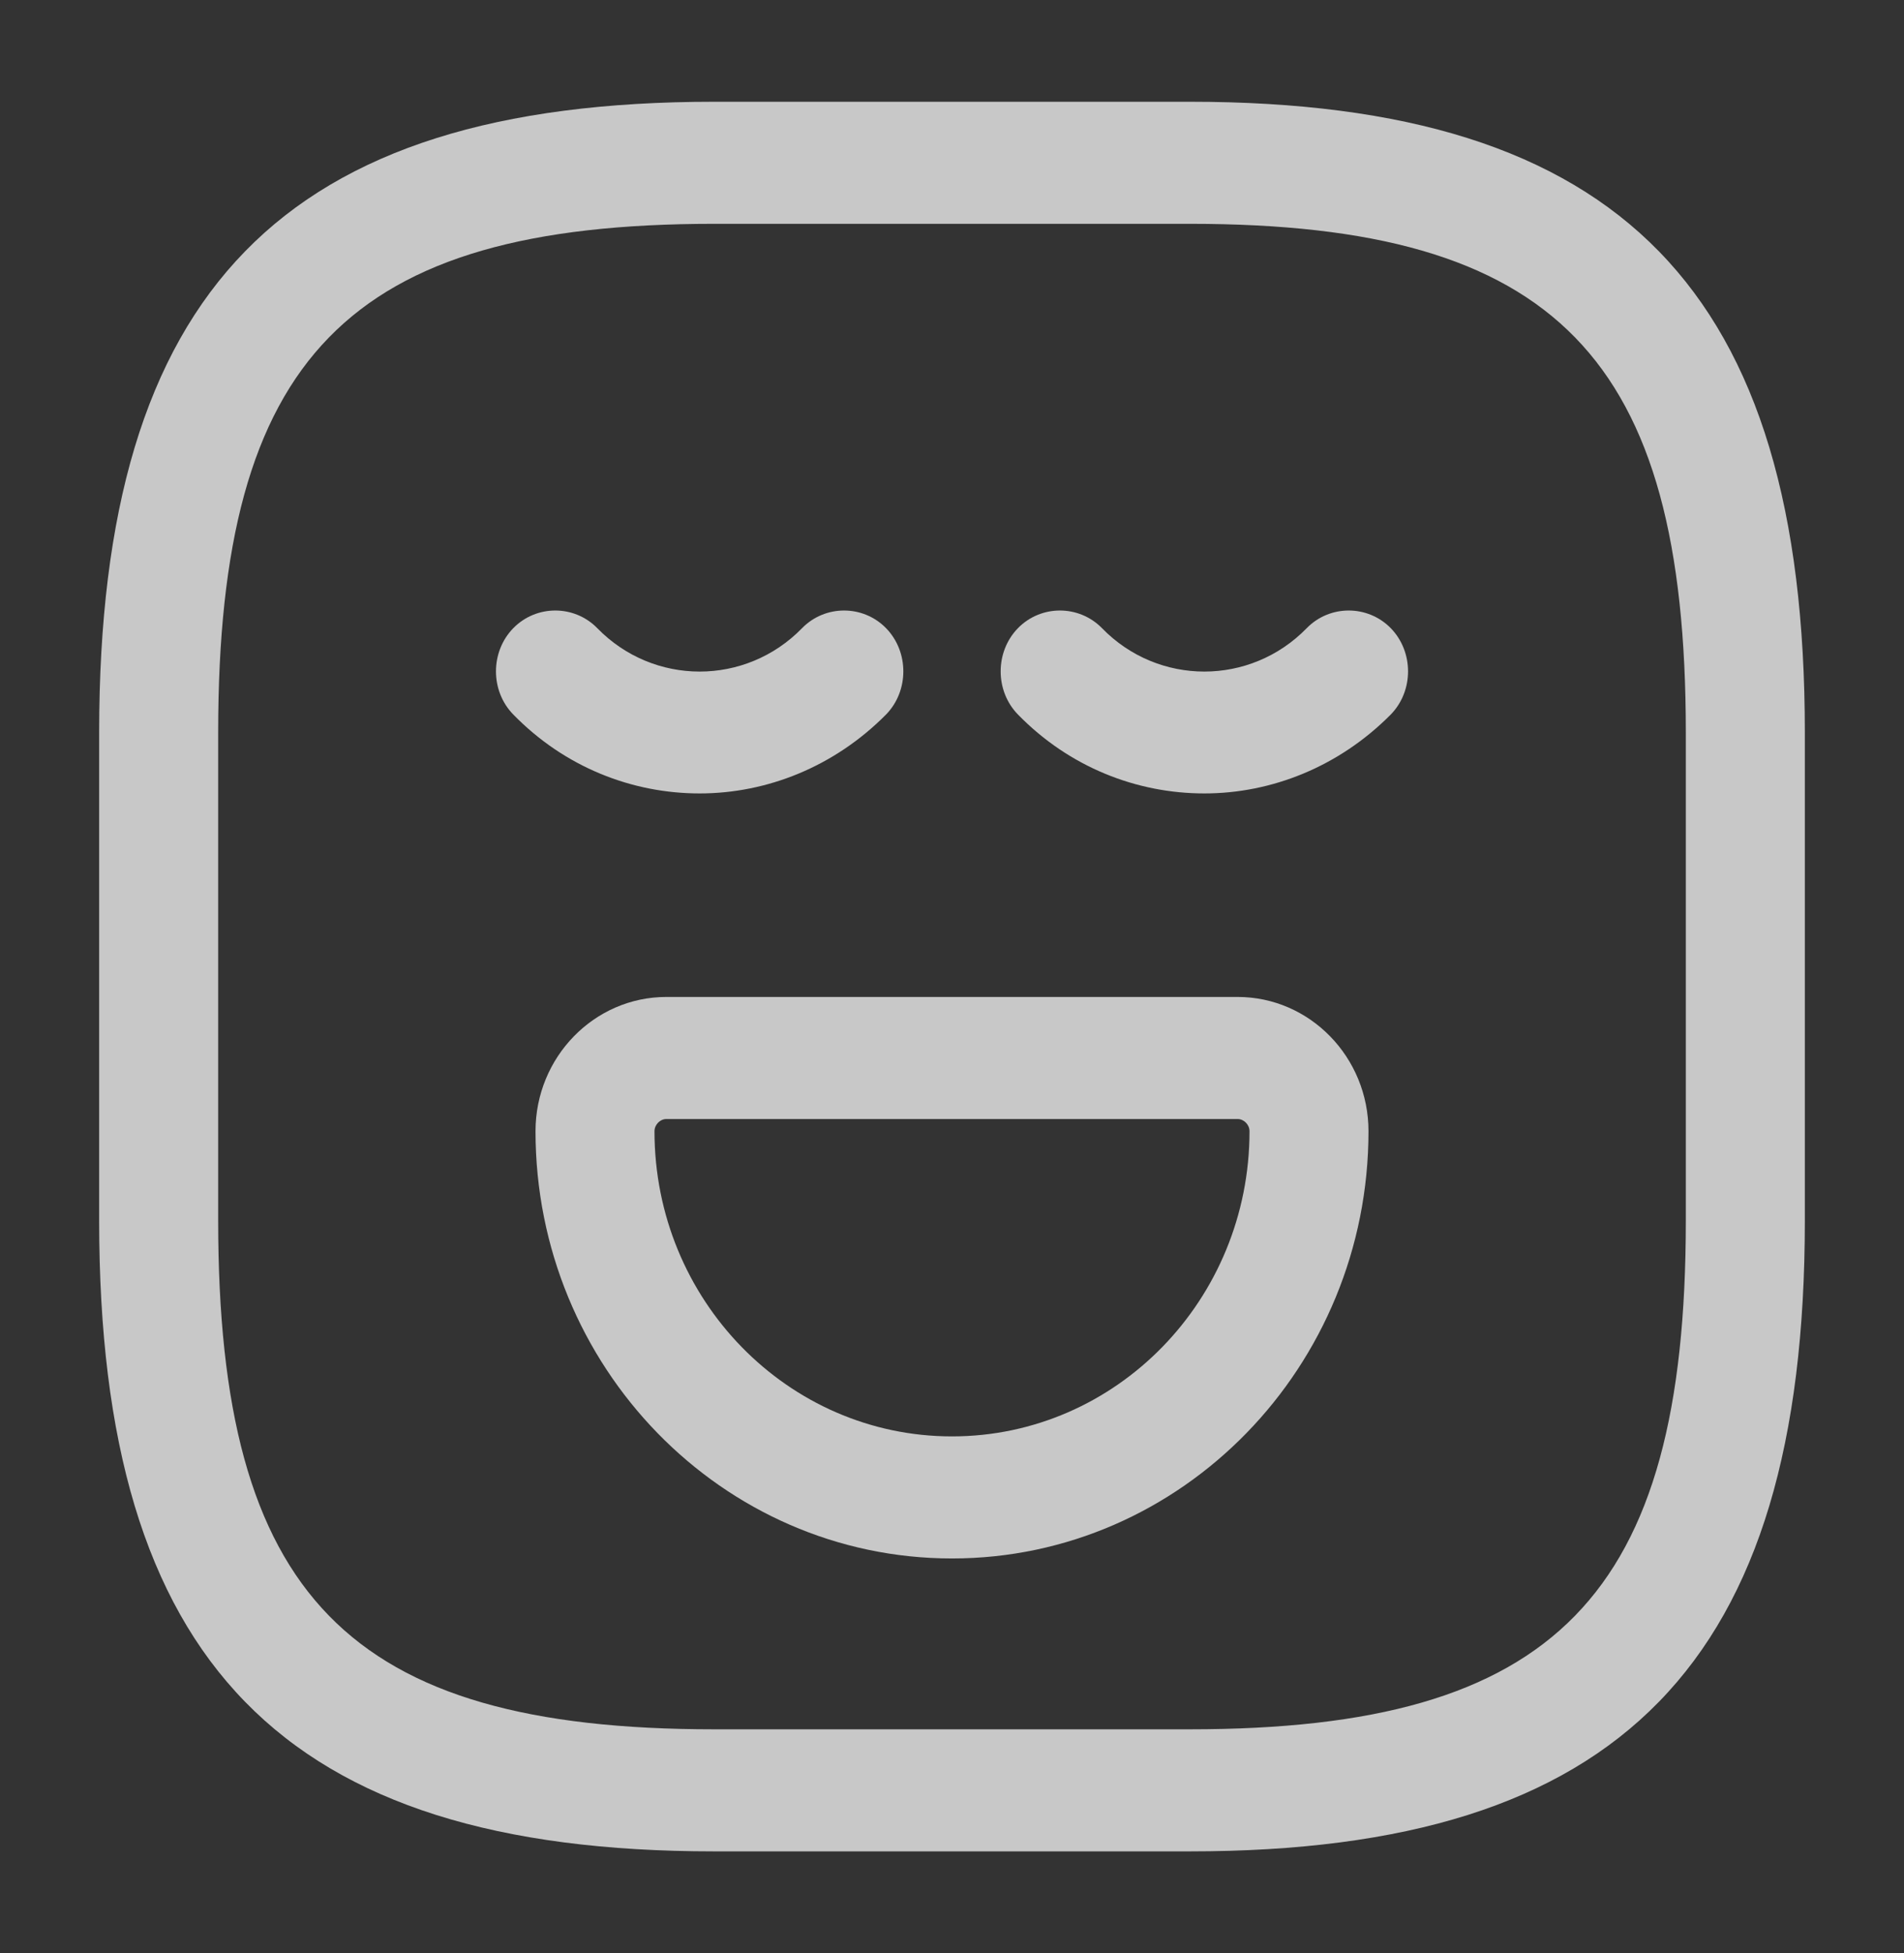 <svg width="39" height="40" viewBox="0 0 39 40" fill="none" xmlns="http://www.w3.org/2000/svg">
<rect x="0" y="0" width="39" height="40" fill="#333333" stroke="none"/>
<path d="M24.375 37.917H14.625C5.801 37.917 2.031 34.051 2.031 25.001V15.001C2.031 5.951 5.801 2.084 14.625 2.084H24.375C33.199 2.084 36.969 5.951 36.969 15.001V25.001C36.969 34.051 33.199 37.917 24.375 37.917ZM14.625 4.584C7.134 4.584 4.469 7.317 4.469 15.001V25.001C4.469 32.684 7.134 35.417 14.625 35.417H24.375C31.866 35.417 34.531 32.684 34.531 25.001V15.001C34.531 7.317 31.866 4.584 24.375 4.584H14.625Z" fill="white" fill-opacity="0.73"/>
<path d="M14.331 16.25C12.95 16.25 11.569 15.716 10.513 14.633C10.041 14.15 10.041 13.35 10.513 12.866C10.984 12.383 11.764 12.383 12.235 12.866C13.389 14.05 15.274 14.05 16.428 12.866C16.899 12.383 17.679 12.383 18.15 12.866C18.621 13.35 18.621 14.15 18.15 14.633C17.094 15.7 15.713 16.25 14.331 16.25Z" fill="white" fill-opacity="0.73"/>
<path d="M24.669 16.25C23.288 16.25 21.906 15.716 20.85 14.633C20.379 14.15 20.379 13.35 20.85 12.866C21.321 12.383 22.101 12.383 22.573 12.866C23.726 14.05 25.611 14.05 26.765 12.866C27.236 12.383 28.016 12.383 28.488 12.866C28.959 13.35 28.959 14.15 28.488 14.633C27.431 15.7 26.05 16.25 24.669 16.25Z" fill="white" fill-opacity="0.73"/>
<path d="M19.5 31.918C14.787 31.918 10.969 27.985 10.969 23.168C10.969 21.651 12.171 20.418 13.65 20.418H25.35C26.829 20.418 28.031 21.651 28.031 23.168C28.031 27.985 24.212 31.918 19.5 31.918ZM13.65 22.918C13.52 22.918 13.406 23.035 13.406 23.168C13.406 26.618 16.136 29.418 19.5 29.418C22.864 29.418 25.594 26.618 25.594 23.168C25.594 23.035 25.48 22.918 25.35 22.918H13.65Z" fill="white" fill-opacity="0.73"/>
</svg>
